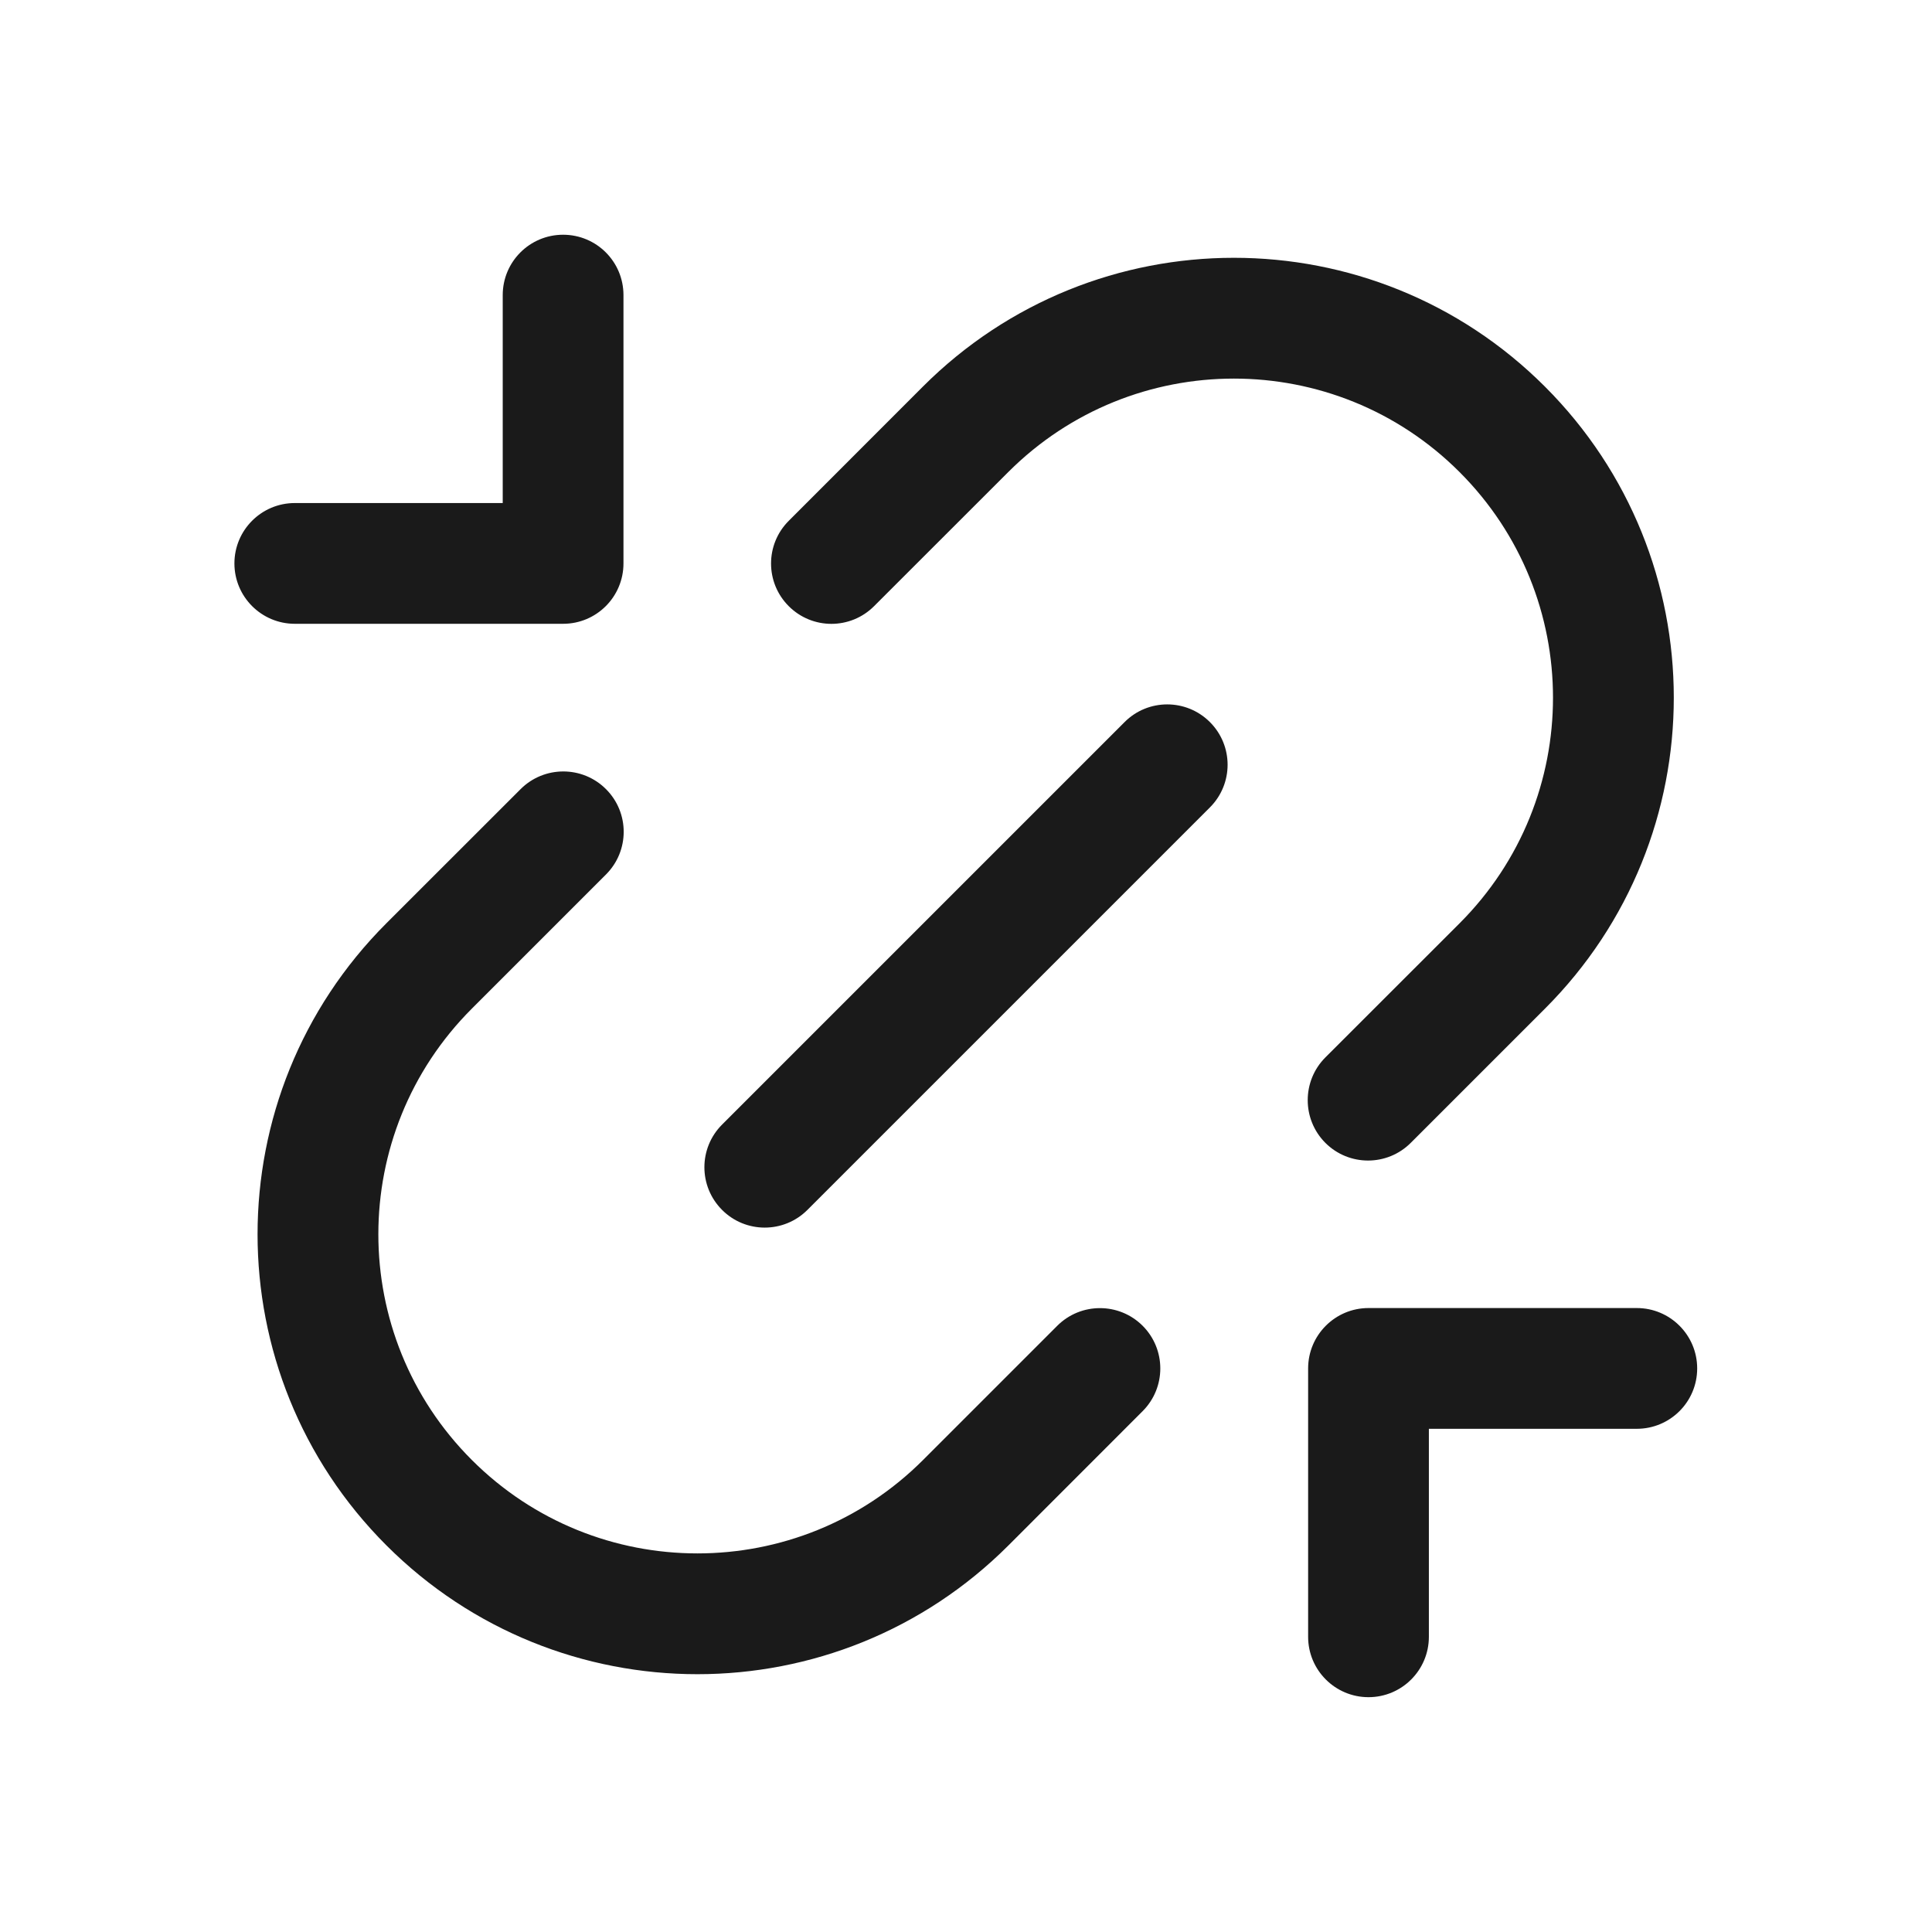 <svg width="24" height="24" viewBox="0 0 24 24" fill="none" xmlns="http://www.w3.org/2000/svg">
<rect width="24" height="24" fill="#A6A6A6"/>
<path d="M-980 -1304C-980 -1305.1 -979.105 -1306 -978 -1306H506C507.105 -1306 508 -1305.1 508 -1304V246C508 247.105 507.105 248 506 248H-978C-979.105 248 -980 247.105 -980 246V-1304Z" fill="white"/>
<path d="M-978 -1305H506V-1307H-978V-1305ZM507 -1304V246H509V-1304H507ZM506 247H-978V249H506V247ZM-979 246V-1304H-981V246H-979ZM-978 247C-978.552 247 -979 246.552 -979 246H-981C-981 247.657 -979.657 249 -978 249V247ZM507 246C507 246.552 506.552 247 506 247V249C507.657 249 509 247.657 509 246H507ZM506 -1305C506.552 -1305 507 -1304.55 507 -1304H509C509 -1305.66 507.657 -1307 506 -1307V-1305ZM-978 -1307C-979.657 -1307 -981 -1305.66 -981 -1304H-979C-979 -1304.55 -978.552 -1305 -978 -1305V-1307Z" fill="black" fill-opacity="0.1"/>
<path fill-rule="evenodd" clip-rule="evenodd" d="M2.912 6.999C2.912 6.585 3.248 6.249 3.662 6.249H6.245L6.245 3.666C6.245 3.251 6.581 2.916 6.995 2.916C7.41 2.916 7.745 3.251 7.745 3.666V6.999C7.745 7.413 7.41 7.749 6.995 7.749L3.662 7.749C3.248 7.749 2.912 7.413 2.912 6.999ZM17 21.083C17.414 21.083 17.75 20.747 17.75 20.333V17.749H20.333C20.747 17.749 21.083 17.414 21.083 16.999C21.083 16.585 20.747 16.249 20.333 16.249H17C16.586 16.249 16.25 16.585 16.25 16.999V20.333C16.25 20.747 16.586 21.083 17 21.083ZM15.03 10.03C15.323 9.737 15.323 9.263 15.03 8.97C14.737 8.677 14.262 8.677 13.97 8.97L8.97 13.97C8.677 14.263 8.677 14.737 8.97 15.03C9.262 15.323 9.737 15.323 10.03 15.03L15.03 10.03ZM18.131 5.864C16.583 4.316 14.073 4.316 12.525 5.864L10.858 7.53C10.565 7.823 10.091 7.823 9.798 7.53C9.505 7.237 9.505 6.763 9.798 6.47L11.464 4.803C13.598 2.669 17.058 2.669 19.192 4.803C21.326 6.937 21.326 10.396 19.192 12.53L17.525 14.197C17.232 14.49 16.757 14.49 16.464 14.197C16.172 13.904 16.172 13.429 16.464 13.136L18.131 11.47C19.679 9.922 19.679 7.412 18.131 5.864ZM11.467 18.136C9.919 19.684 7.409 19.684 5.861 18.136C4.313 16.588 4.313 14.078 5.861 12.53L7.528 10.863C7.821 10.57 7.821 10.096 7.528 9.803C7.235 9.51 6.76 9.51 6.467 9.803L4.8 11.469C2.666 13.603 2.666 17.063 4.8 19.197C6.934 21.331 10.394 21.331 12.528 19.197L14.194 17.53C14.487 17.237 14.487 16.762 14.194 16.469C13.901 16.177 13.427 16.177 13.134 16.469L11.467 18.136Z" fill="#1A1A1A"/>
</svg>
